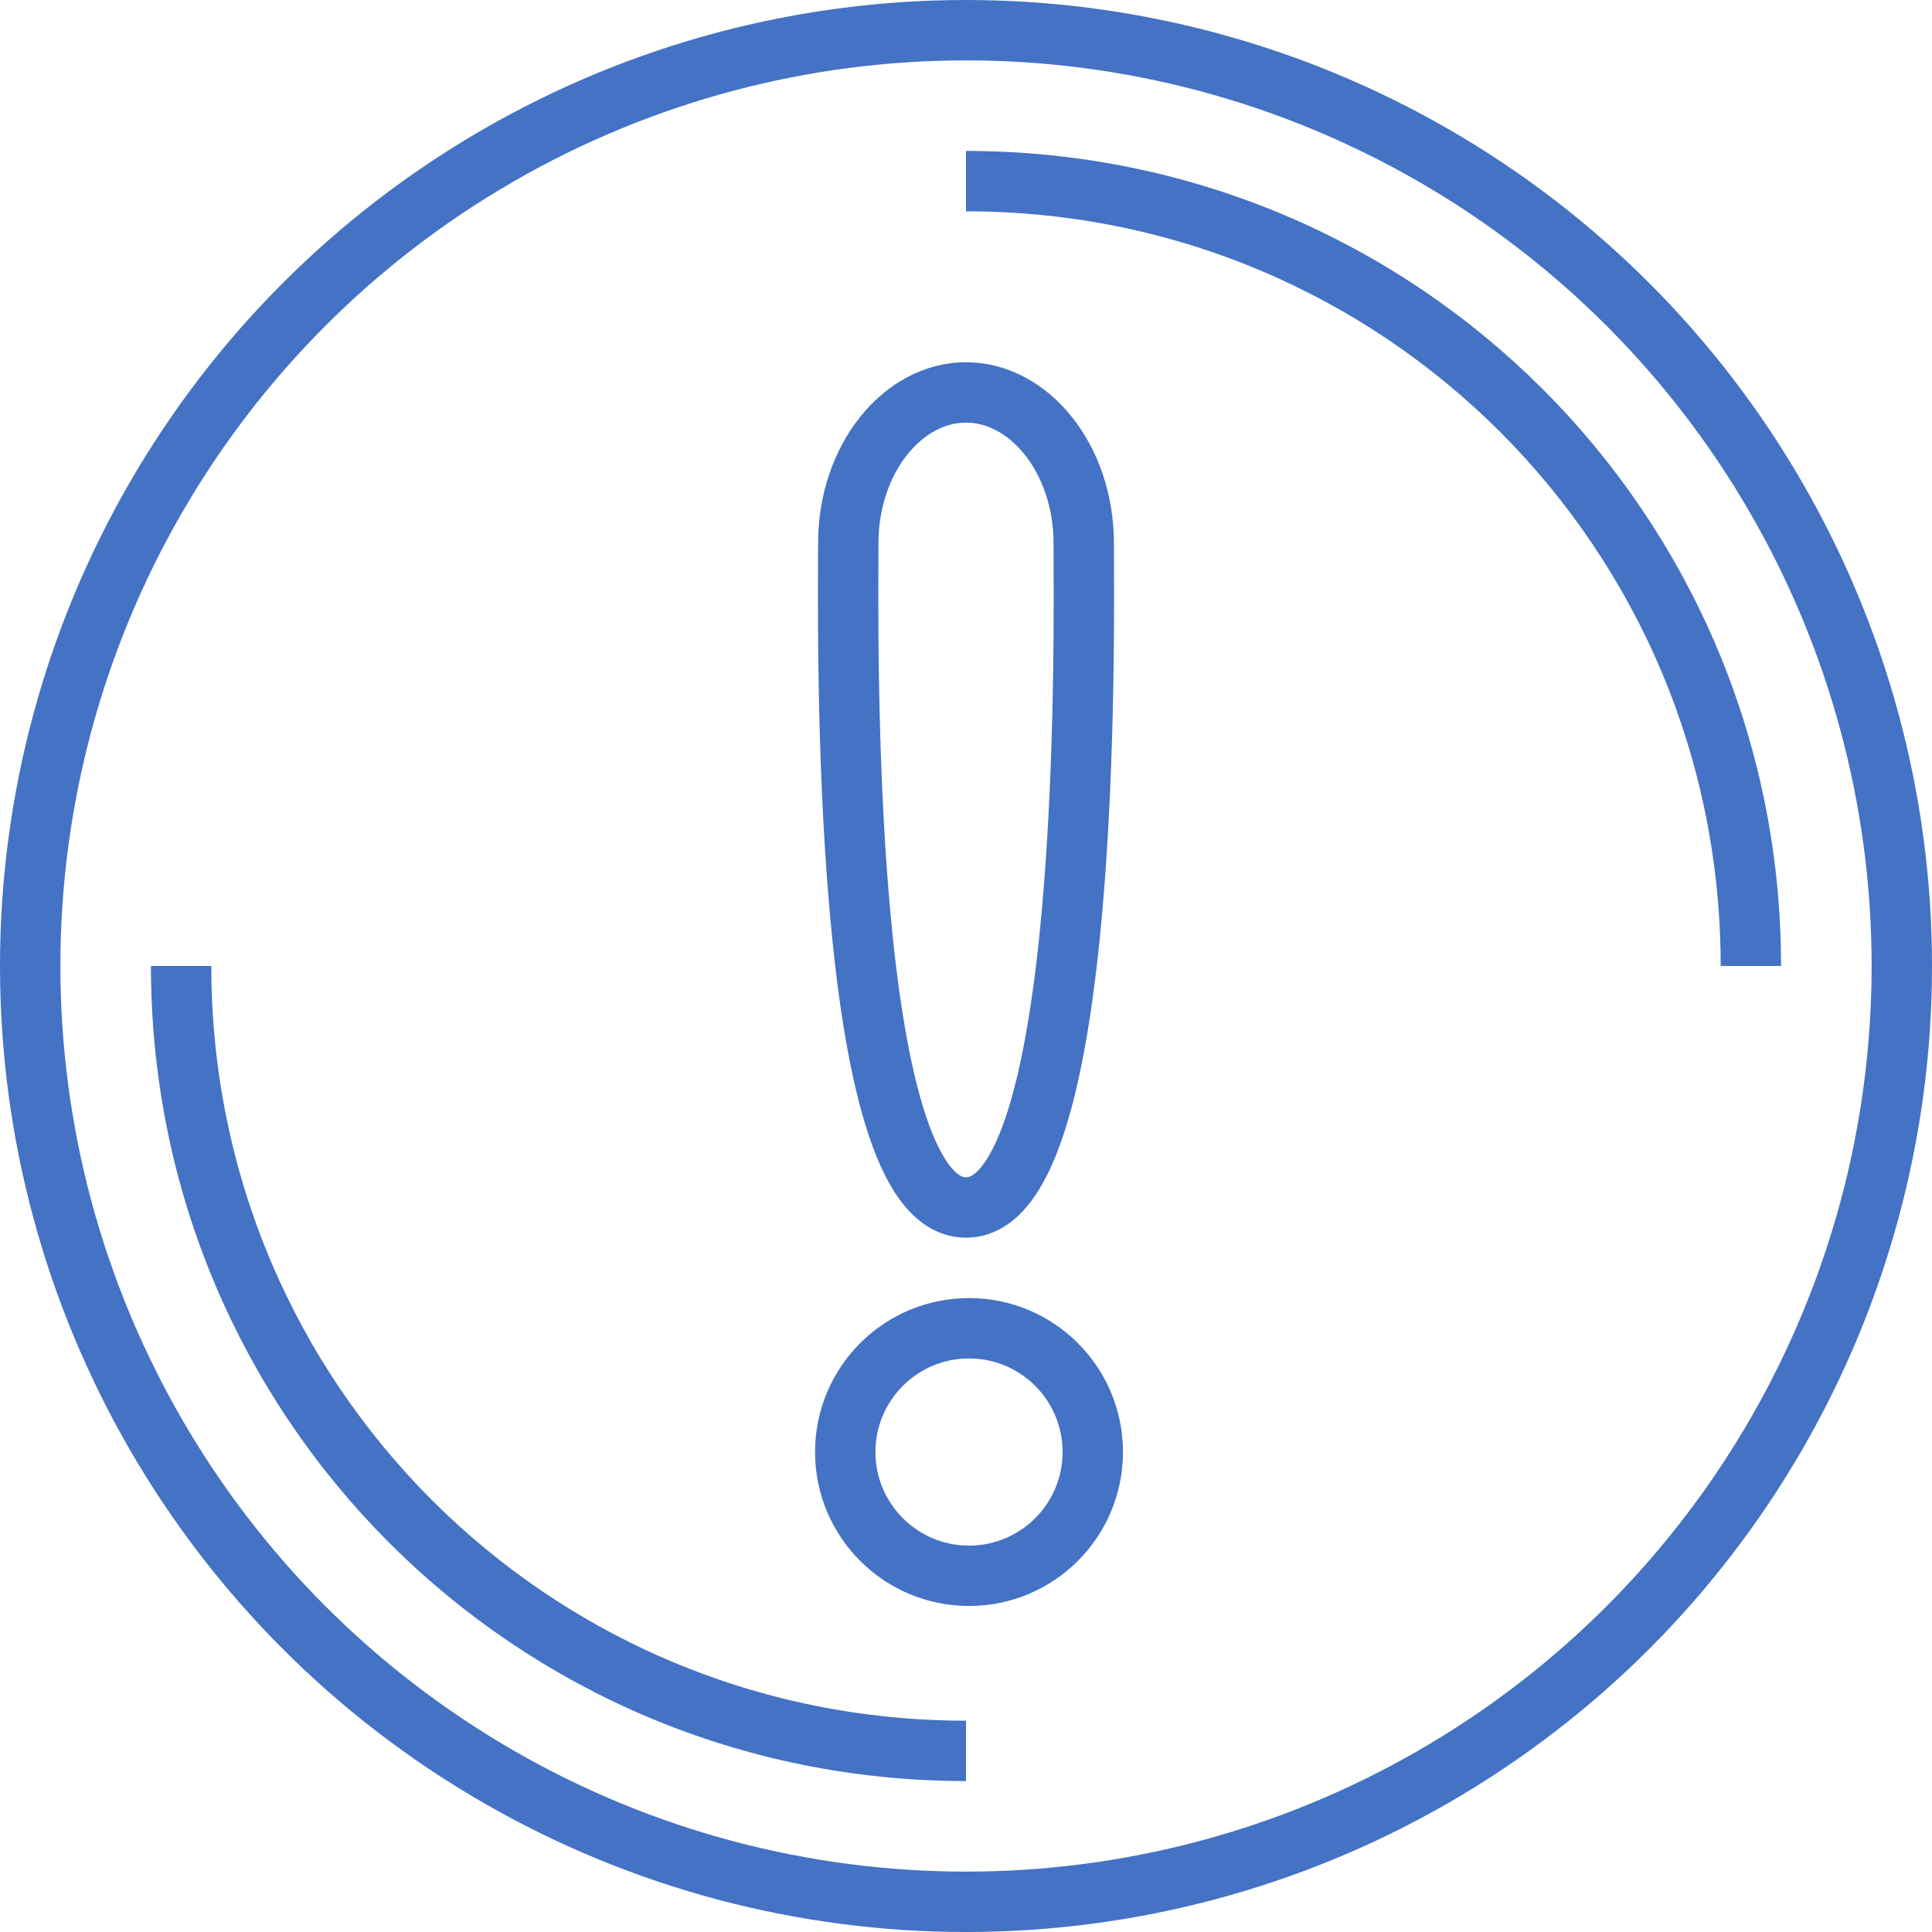 <svg width="800" height="800" viewBox="0 0 64 64" xmlns="http://www.w3.org/2000/svg" xmlns:xlink="http://www.w3.org/1999/xlink" overflow="hidden"><defs></defs><g id="Page-1" fill="none" fill-rule="evenodd"><g id="Button-circle-warning" stroke="#6B6C6E" stroke-width="2" transform="translate(1 1)"><circle cx="31" cy="31" r="31" id="Oval" stroke="#4472C4"/><path d="M31 5C45.4 5 57 16.6 57 31" id="Shape" stroke="#4472C4"/><path d="M31 57C16.6 57 5 45.4 5 31" id="Shape" stroke="#4472C4"/><circle cx="31.1" cy="47.1" r="4.1" id="Oval" stroke="#4472C4"/><path d="M34.9 17C34.9 19.8 35.2 39 31 39 26.8 39 27.1 19.8 27.1 17 27.1 14.2 28.9 12 31 12 33.1 12 34.9 14.2 34.9 17L34.9 17Z" id="Shape" stroke="#4472C4"/></g></g></svg>